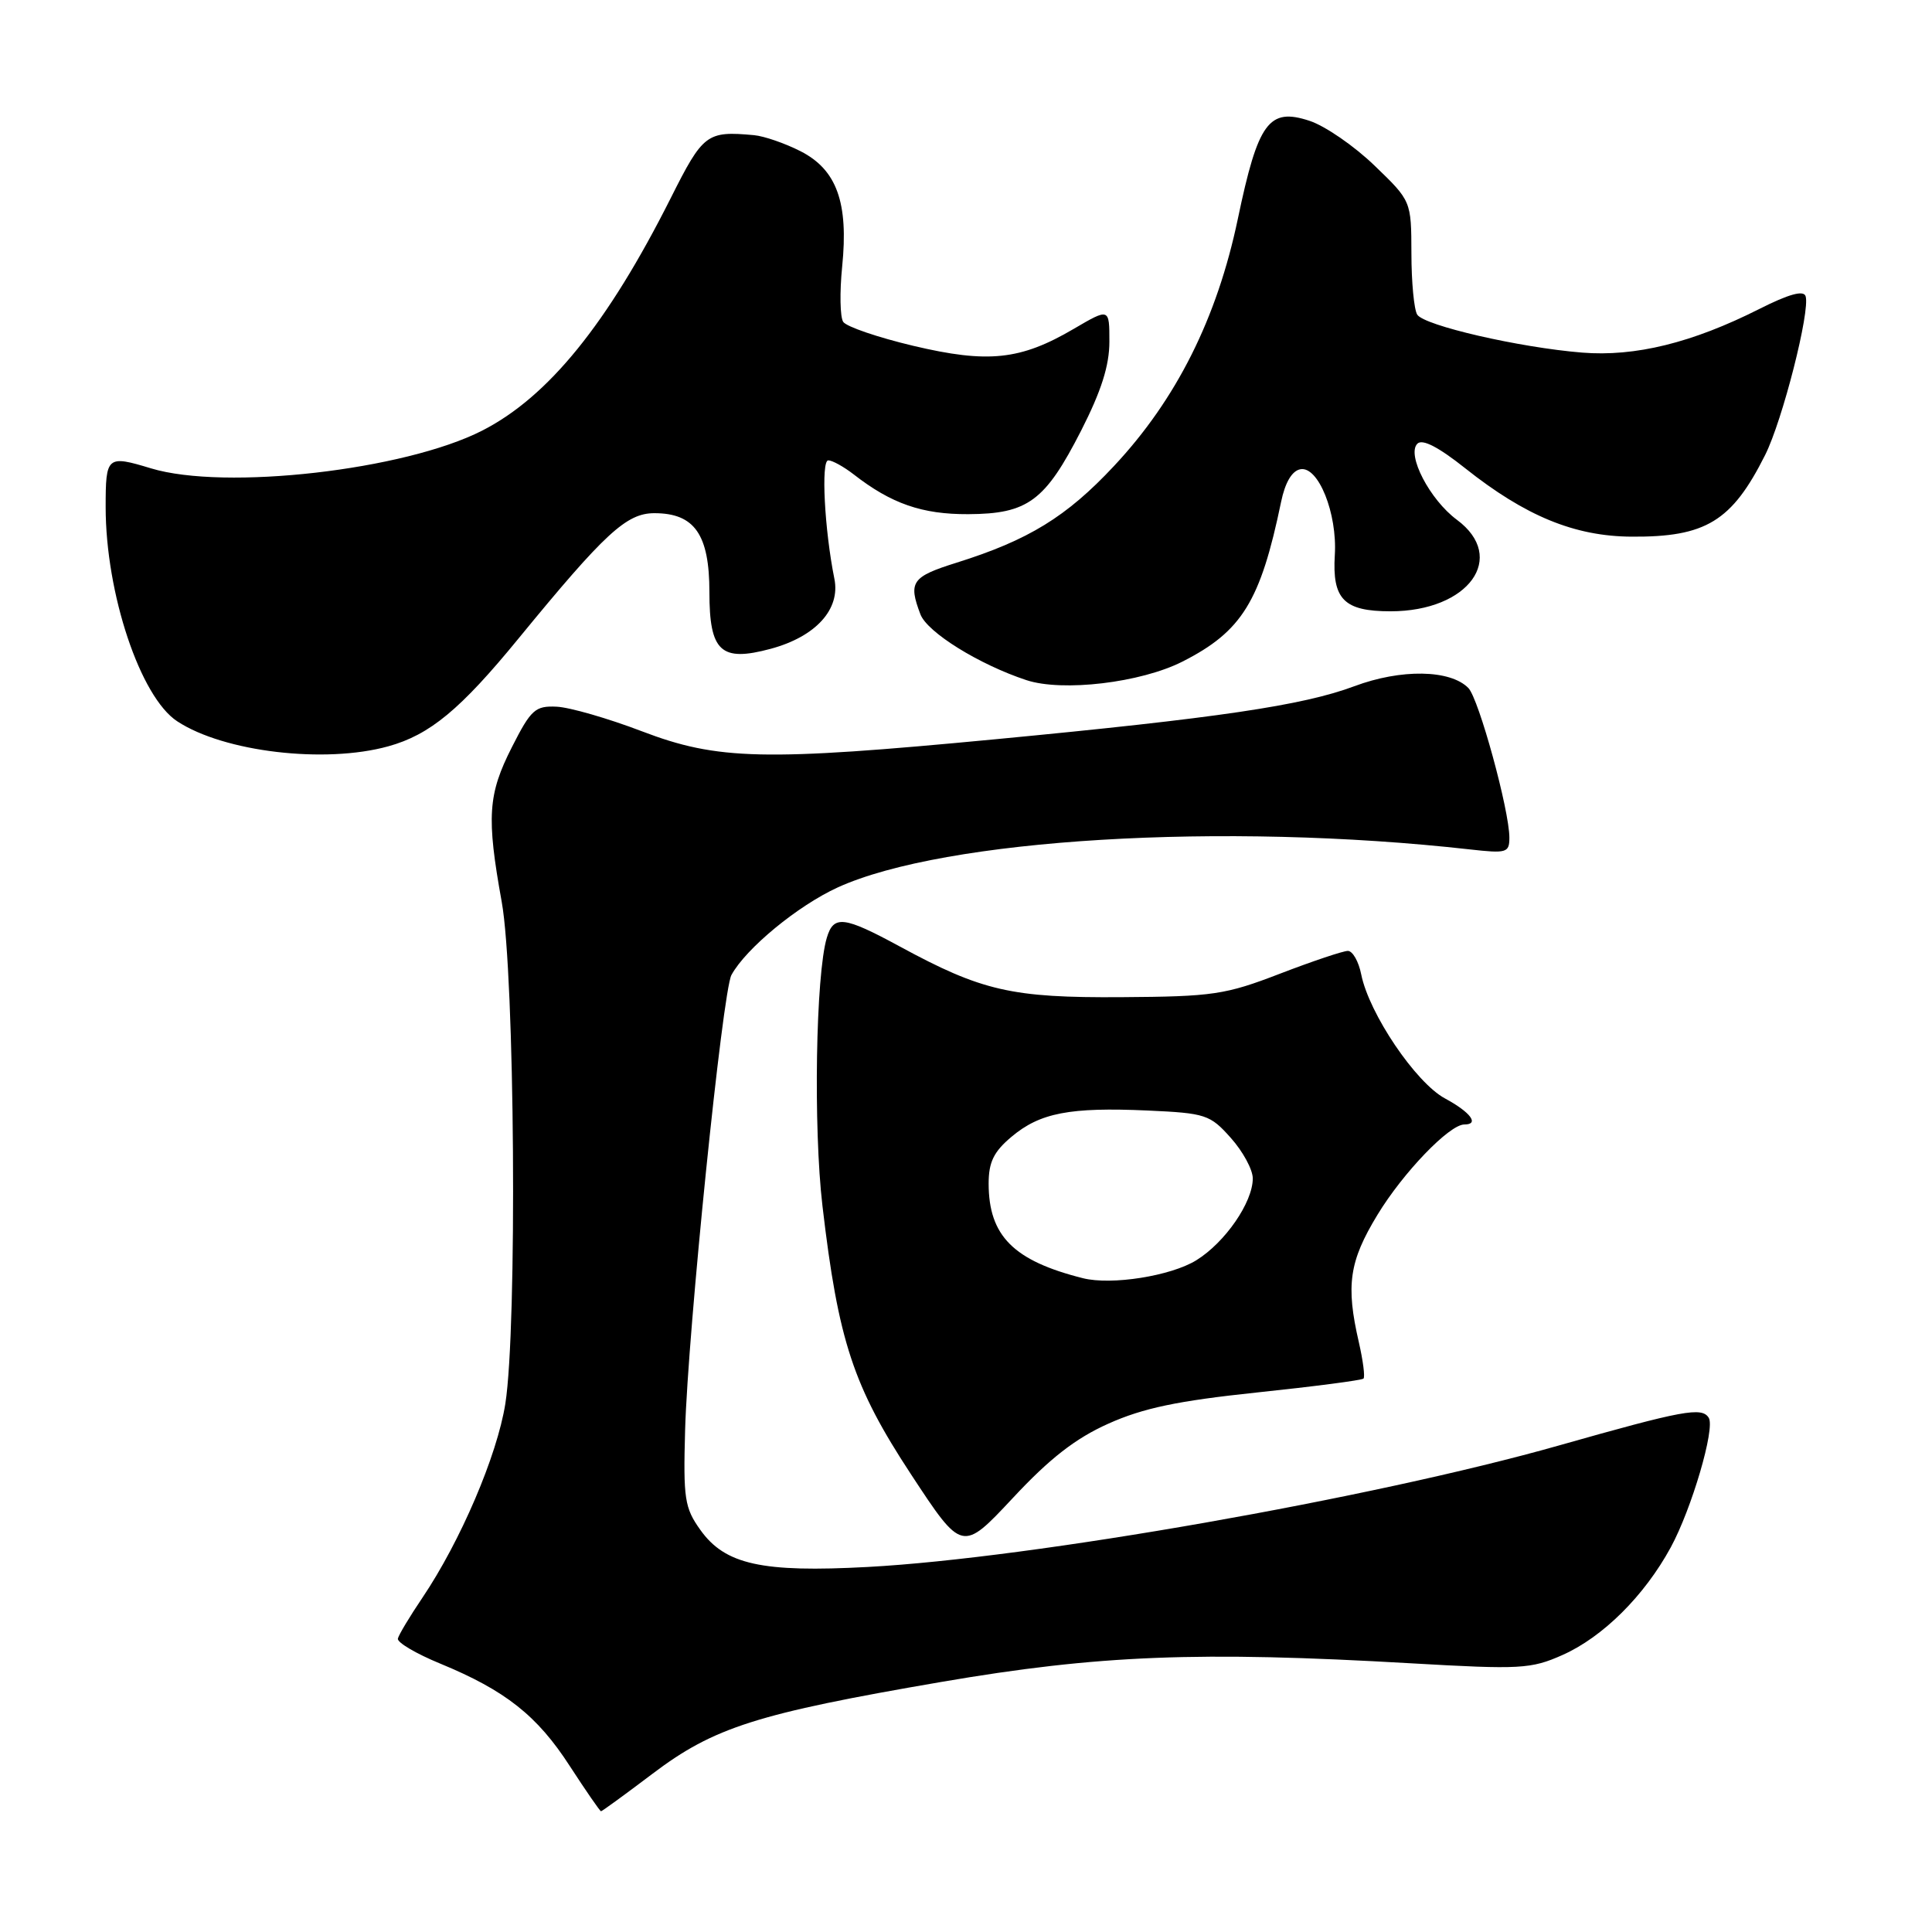 <?xml version="1.0" encoding="UTF-8" standalone="no"?>
<!DOCTYPE svg PUBLIC "-//W3C//DTD SVG 1.1//EN" "http://www.w3.org/Graphics/SVG/1.1/DTD/svg11.dtd" >
<svg xmlns="http://www.w3.org/2000/svg" xmlns:xlink="http://www.w3.org/1999/xlink" version="1.1" viewBox="0 0 256 256">
 <g >
 <path fill="currentColor"
d=" M 86.45 235.04 C 94.60 228.87 100.30 227.06 124.70 222.87 C 145.58 219.29 158.81 218.77 187.03 220.40 C 201.47 221.23 202.87 221.15 207.03 219.30 C 212.39 216.92 217.89 211.45 221.38 205.04 C 224.15 199.95 227.29 189.27 226.42 187.87 C 225.51 186.40 223.08 186.85 206.50 191.55 C 181.89 198.52 136.72 206.46 115.00 207.63 C 100.94 208.39 96.07 207.31 92.80 202.72 C 90.71 199.80 90.53 198.58 90.78 189.50 C 91.15 176.38 95.74 131.35 96.92 129.19 C 98.85 125.66 105.71 120.01 111.00 117.59 C 125.17 111.13 162.18 108.90 194.75 112.55 C 199.64 113.10 200.00 113.00 200.00 110.99 C 200.00 107.37 195.95 92.59 194.57 91.17 C 192.17 88.72 185.65 88.61 179.45 90.93 C 172.64 93.48 161.32 95.15 131.95 97.95 C 101.19 100.88 95.11 100.74 85.03 96.89 C 80.55 95.18 75.48 93.72 73.76 93.64 C 70.92 93.51 70.36 94.01 67.83 99.00 C 64.65 105.26 64.45 108.25 66.48 119.50 C 68.22 129.10 68.55 175.93 66.96 186.00 C 65.87 192.88 61.01 204.23 55.97 211.71 C 54.30 214.18 52.84 216.61 52.72 217.12 C 52.60 217.63 55.13 219.12 58.34 220.44 C 66.97 224.00 71.18 227.32 75.50 234.01 C 77.64 237.30 79.50 240.00 79.64 240.00 C 79.78 240.00 82.84 237.77 86.45 235.04 Z  M 146.87 188.64 C 151.47 186.58 156.02 185.62 166.56 184.51 C 174.10 183.72 180.45 182.89 180.67 182.67 C 180.89 182.44 180.61 180.29 180.06 177.88 C 178.31 170.30 178.77 167.14 182.52 160.97 C 185.92 155.37 192.05 149.00 194.03 149.00 C 196.07 149.00 194.86 147.38 191.47 145.55 C 187.59 143.46 181.41 134.31 180.37 129.12 C 180.03 127.40 179.23 126.00 178.60 126.00 C 177.97 126.00 173.92 127.36 169.60 129.02 C 162.36 131.81 160.72 132.05 148.62 132.13 C 134.05 132.23 130.11 131.32 119.22 125.41 C 111.82 121.40 110.46 121.23 109.56 124.25 C 108.09 129.13 107.76 149.41 108.98 159.79 C 111.08 177.72 113.06 183.70 120.71 195.35 C 127.49 205.67 127.49 205.67 134.20 198.50 C 139.09 193.25 142.51 190.59 146.87 188.64 Z  M 51.45 98.89 C 56.95 97.37 61.01 94.01 68.71 84.60 C 80.18 70.61 83.01 68.00 86.71 68.00 C 92.03 68.00 94.00 70.82 94.00 78.46 C 94.00 86.35 95.52 87.75 102.12 85.97 C 108.09 84.36 111.38 80.74 110.56 76.69 C 109.25 70.20 108.77 61.00 109.75 61.00 C 110.29 61.00 111.80 61.84 113.12 62.86 C 118.10 66.74 122.18 68.16 128.30 68.13 C 136.20 68.09 138.48 66.40 143.25 57.07 C 145.92 51.83 147.00 48.45 147.00 45.27 C 147.00 40.81 147.00 40.81 142.27 43.58 C 135.21 47.72 130.92 48.17 121.00 45.82 C 116.33 44.71 112.16 43.29 111.73 42.65 C 111.31 42.02 111.25 38.73 111.59 35.34 C 112.45 26.85 110.88 22.49 106.08 20.04 C 104.02 18.99 101.24 18.03 99.91 17.91 C 93.65 17.34 93.17 17.70 88.88 26.24 C 80.50 42.90 72.65 52.59 63.89 57.06 C 53.59 62.31 29.81 65.02 20.01 62.06 C 14.17 60.29 14.00 60.44 14.00 67.19 C 14.00 78.63 18.59 92.38 23.49 95.58 C 29.67 99.64 43.06 101.22 51.45 98.89 Z  M 156.69 87.66 C 164.57 83.66 167.02 79.68 169.75 66.51 C 170.28 63.94 171.19 62.39 172.30 62.18 C 174.68 61.72 177.21 68.02 176.87 73.54 C 176.51 79.41 178.08 81.00 184.25 81.00 C 194.61 81.00 199.78 73.86 193.04 68.87 C 189.46 66.22 186.35 60.25 187.81 58.79 C 188.47 58.13 190.59 59.22 194.15 62.05 C 202.12 68.38 208.63 71.06 216.17 71.11 C 226.03 71.18 229.48 69.08 233.89 60.29 C 236.19 55.71 239.89 41.17 239.25 39.24 C 238.98 38.43 237.02 38.97 233.12 40.94 C 224.22 45.43 216.66 47.29 209.62 46.72 C 201.29 46.04 188.71 43.14 187.79 41.69 C 187.37 41.04 187.02 37.38 187.02 33.57 C 187.00 26.63 187.00 26.63 182.13 21.94 C 179.45 19.35 175.57 16.68 173.52 16.01 C 168.13 14.23 166.70 16.19 164.02 29.00 C 161.26 42.17 155.88 52.92 147.60 61.76 C 141.32 68.48 136.28 71.57 126.75 74.56 C 120.81 76.42 120.33 77.11 121.96 81.40 C 122.87 83.79 129.73 88.05 136.00 90.12 C 140.78 91.70 151.16 90.47 156.69 87.66 Z  M 143.50 169.37 C 134.30 167.06 131.01 163.76 131.00 156.84 C 131.00 153.99 131.67 152.61 134.03 150.63 C 137.81 147.45 141.76 146.69 152.07 147.15 C 159.76 147.50 160.34 147.69 163.09 150.78 C 164.69 152.57 166.00 154.98 166.00 156.15 C 166.00 159.32 162.33 164.63 158.52 166.99 C 155.14 169.08 147.28 170.32 143.50 169.37 Z "/>
</g>
</svg>